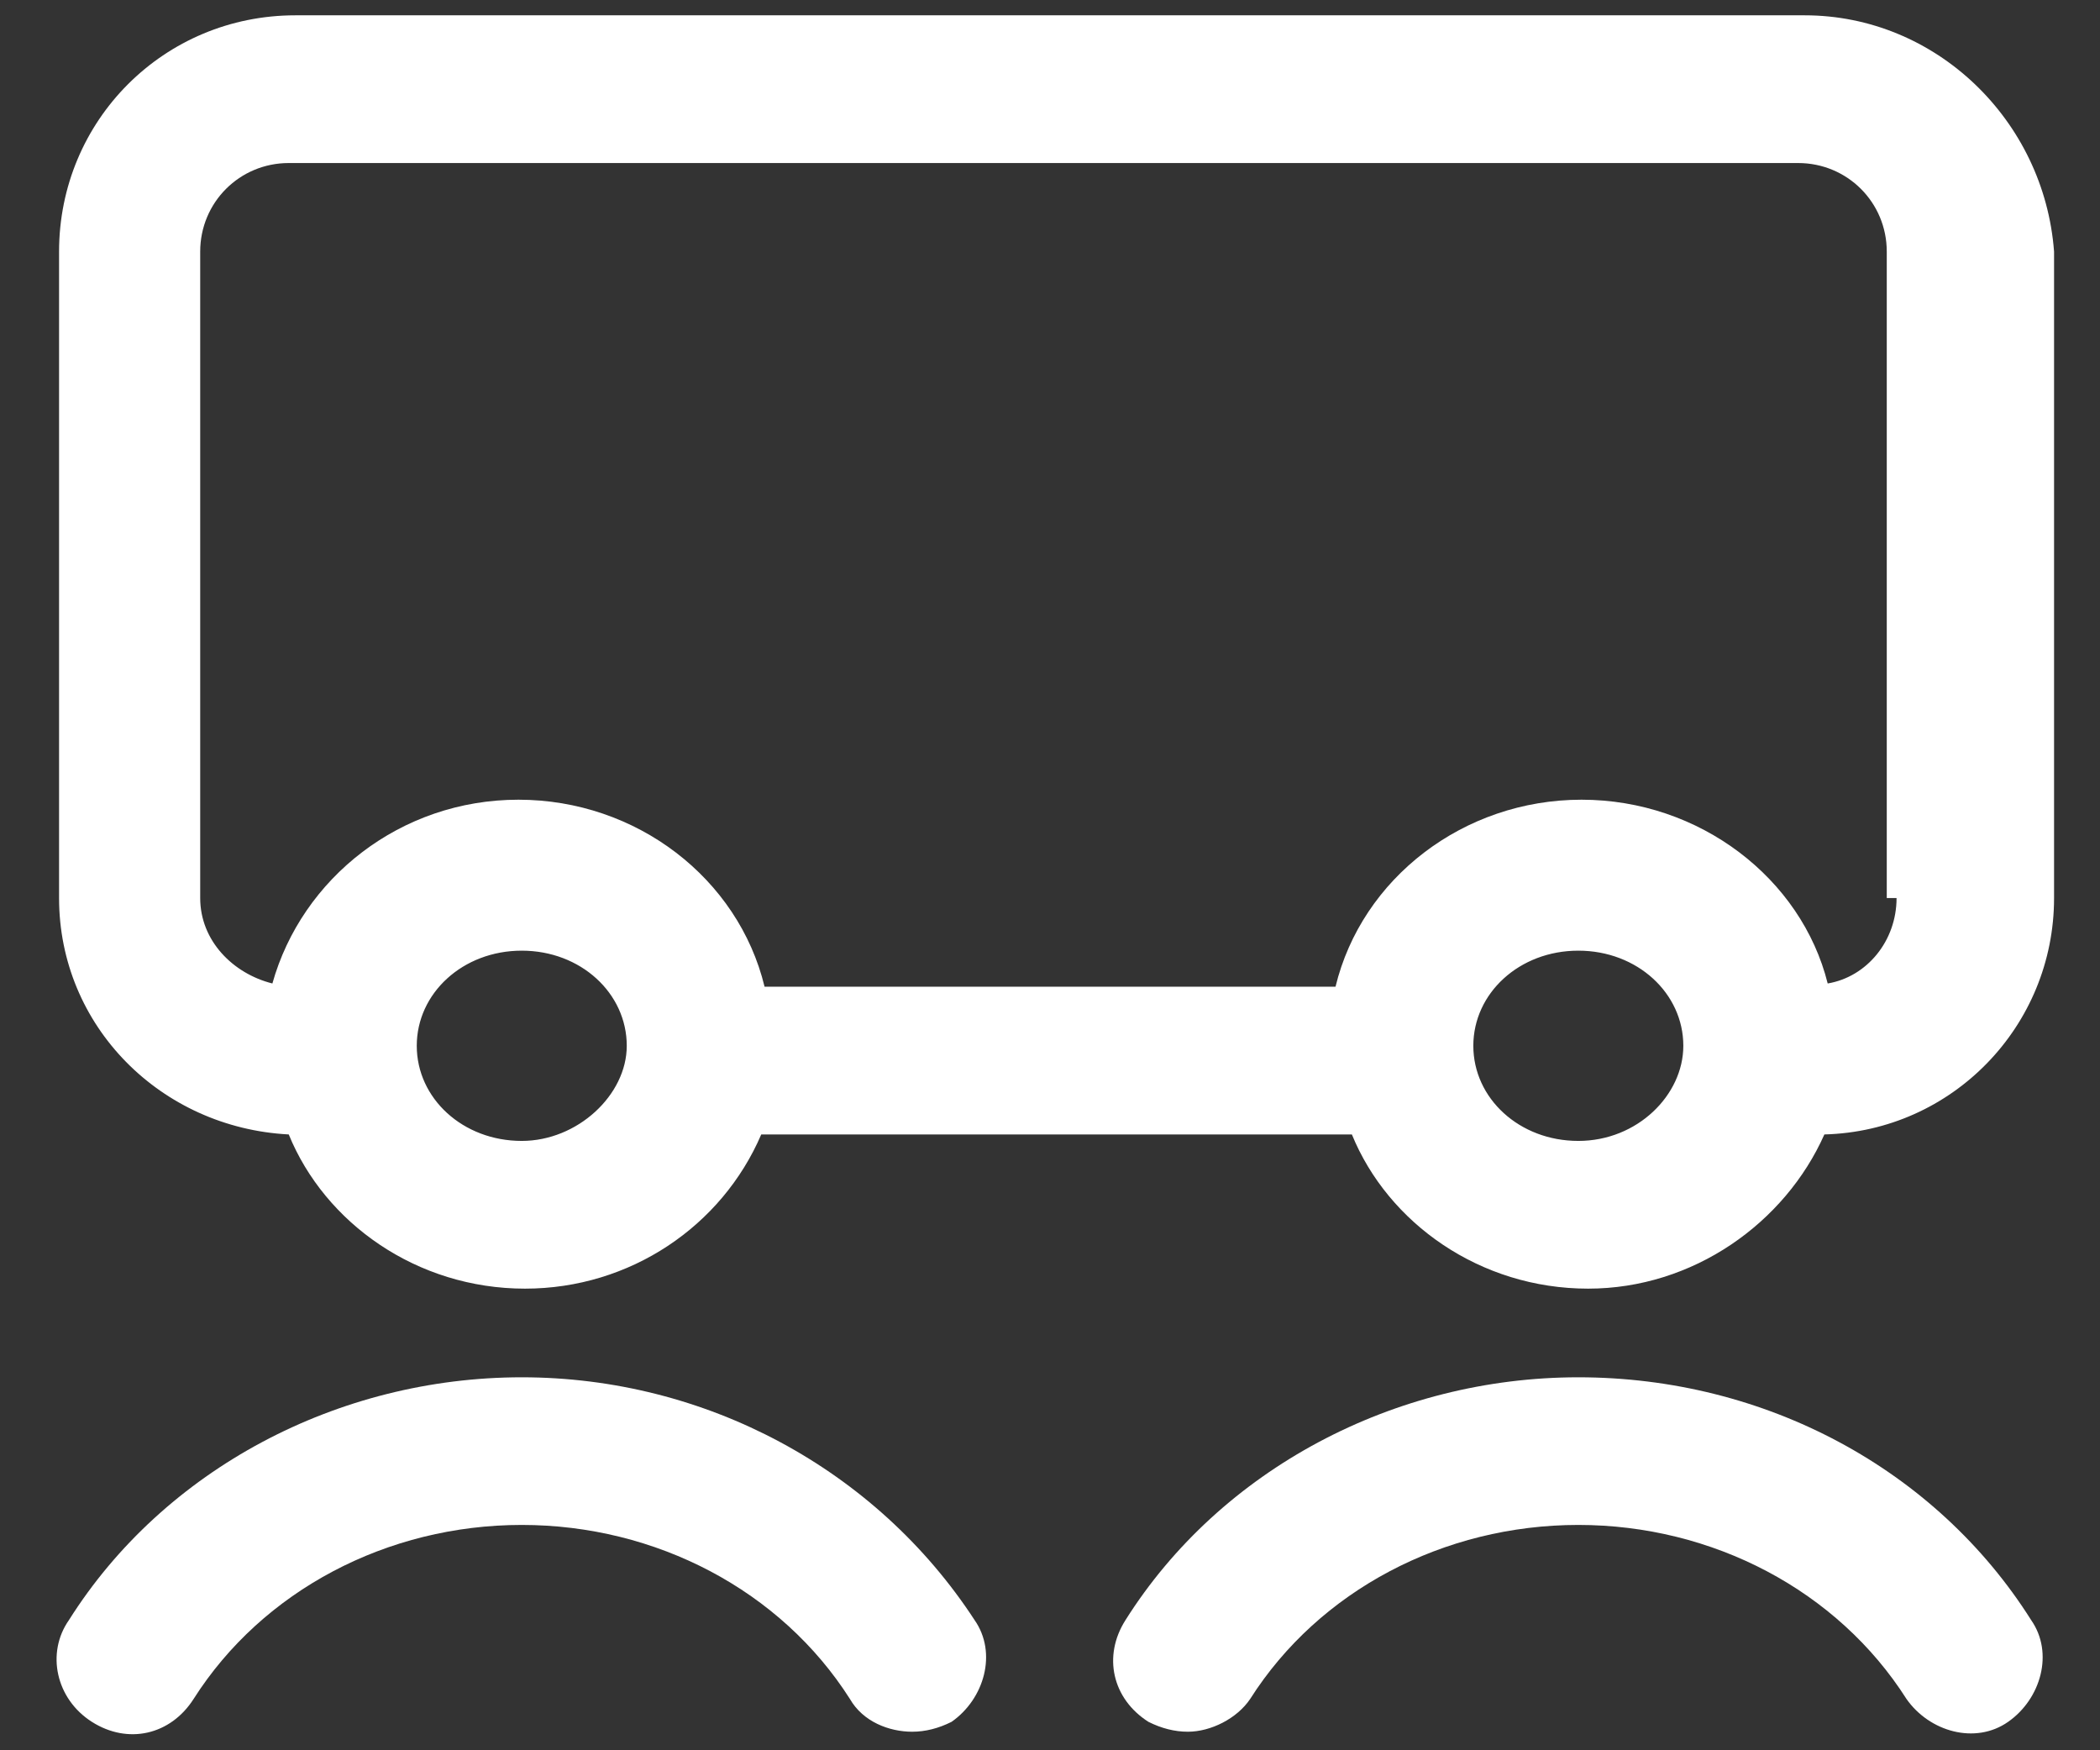 <svg width="24" height="20" viewBox="0 0 24 20" fill="none" xmlns="http://www.w3.org/2000/svg">
<rect x="0" y="0" width="24" height="20" fill="#333333" stroke="none"/>
<g id="Group">
<path id="Vector" d="M20.625 0.175H3.375C1.875 0.175 0.675 1.375 0.675 2.875V10.262C0.675 11.725 1.838 12.887 3.3 12.963C3.713 13.975 4.763 14.725 6 14.725C7.2 14.725 8.25 14.012 8.7 12.963H15.45C15.863 13.975 16.913 14.725 18.15 14.725C19.35 14.725 20.4 13.975 20.85 12.963C22.313 12.925 23.475 11.725 23.475 10.262V2.875C23.363 1.375 22.125 0.175 20.625 0.175ZM5.963 13.037C5.288 13.037 4.763 12.55 4.763 11.95C4.763 11.35 5.288 10.863 5.963 10.863C6.638 10.863 7.163 11.35 7.163 11.95C7.163 12.512 6.6 13.037 5.963 13.037ZM18.038 13.037C17.363 13.037 16.838 12.55 16.838 11.95C16.838 11.35 17.363 10.863 18.038 10.863C18.713 10.863 19.238 11.35 19.238 11.95C19.238 12.512 18.713 13.037 18.038 13.037ZM21.675 10.262C21.675 10.75 21.338 11.162 20.888 11.238C20.588 10.037 19.425 9.138 18.075 9.138C16.725 9.138 15.563 10.037 15.263 11.275H8.738C8.438 10.037 7.275 9.138 5.925 9.138C4.575 9.138 3.45 10.037 3.113 11.238C2.663 11.125 2.288 10.75 2.288 10.262V2.875C2.288 2.313 2.738 1.863 3.3 1.863H20.55C21.113 1.863 21.563 2.313 21.563 2.875V10.262H21.675Z" fill="white"/>
<path id="Vector_2" d="M5.963 15.738C3.863 15.738 1.875 16.788 0.788 18.512C0.525 18.887 0.638 19.413 1.05 19.675C1.463 19.938 1.95 19.825 2.213 19.413C3 18.175 4.425 17.425 5.963 17.425C7.5 17.425 8.925 18.175 9.713 19.413C9.863 19.675 10.163 19.788 10.425 19.788C10.575 19.788 10.725 19.75 10.875 19.675C11.25 19.413 11.4 18.887 11.138 18.512C10.013 16.788 8.063 15.738 5.963 15.738Z" fill="white"/>
<path id="Vector_3" d="M18.038 15.738C15.938 15.738 13.95 16.788 12.863 18.512C12.6 18.925 12.713 19.413 13.125 19.675C13.275 19.75 13.425 19.788 13.575 19.788C13.838 19.788 14.138 19.637 14.288 19.413C15.075 18.175 16.5 17.425 18.038 17.425C19.575 17.425 21 18.175 21.788 19.413C22.05 19.788 22.575 19.938 22.95 19.675C23.325 19.413 23.475 18.887 23.213 18.512C22.125 16.788 20.175 15.738 18.038 15.738Z" fill="white"/>
</g>
</svg>
